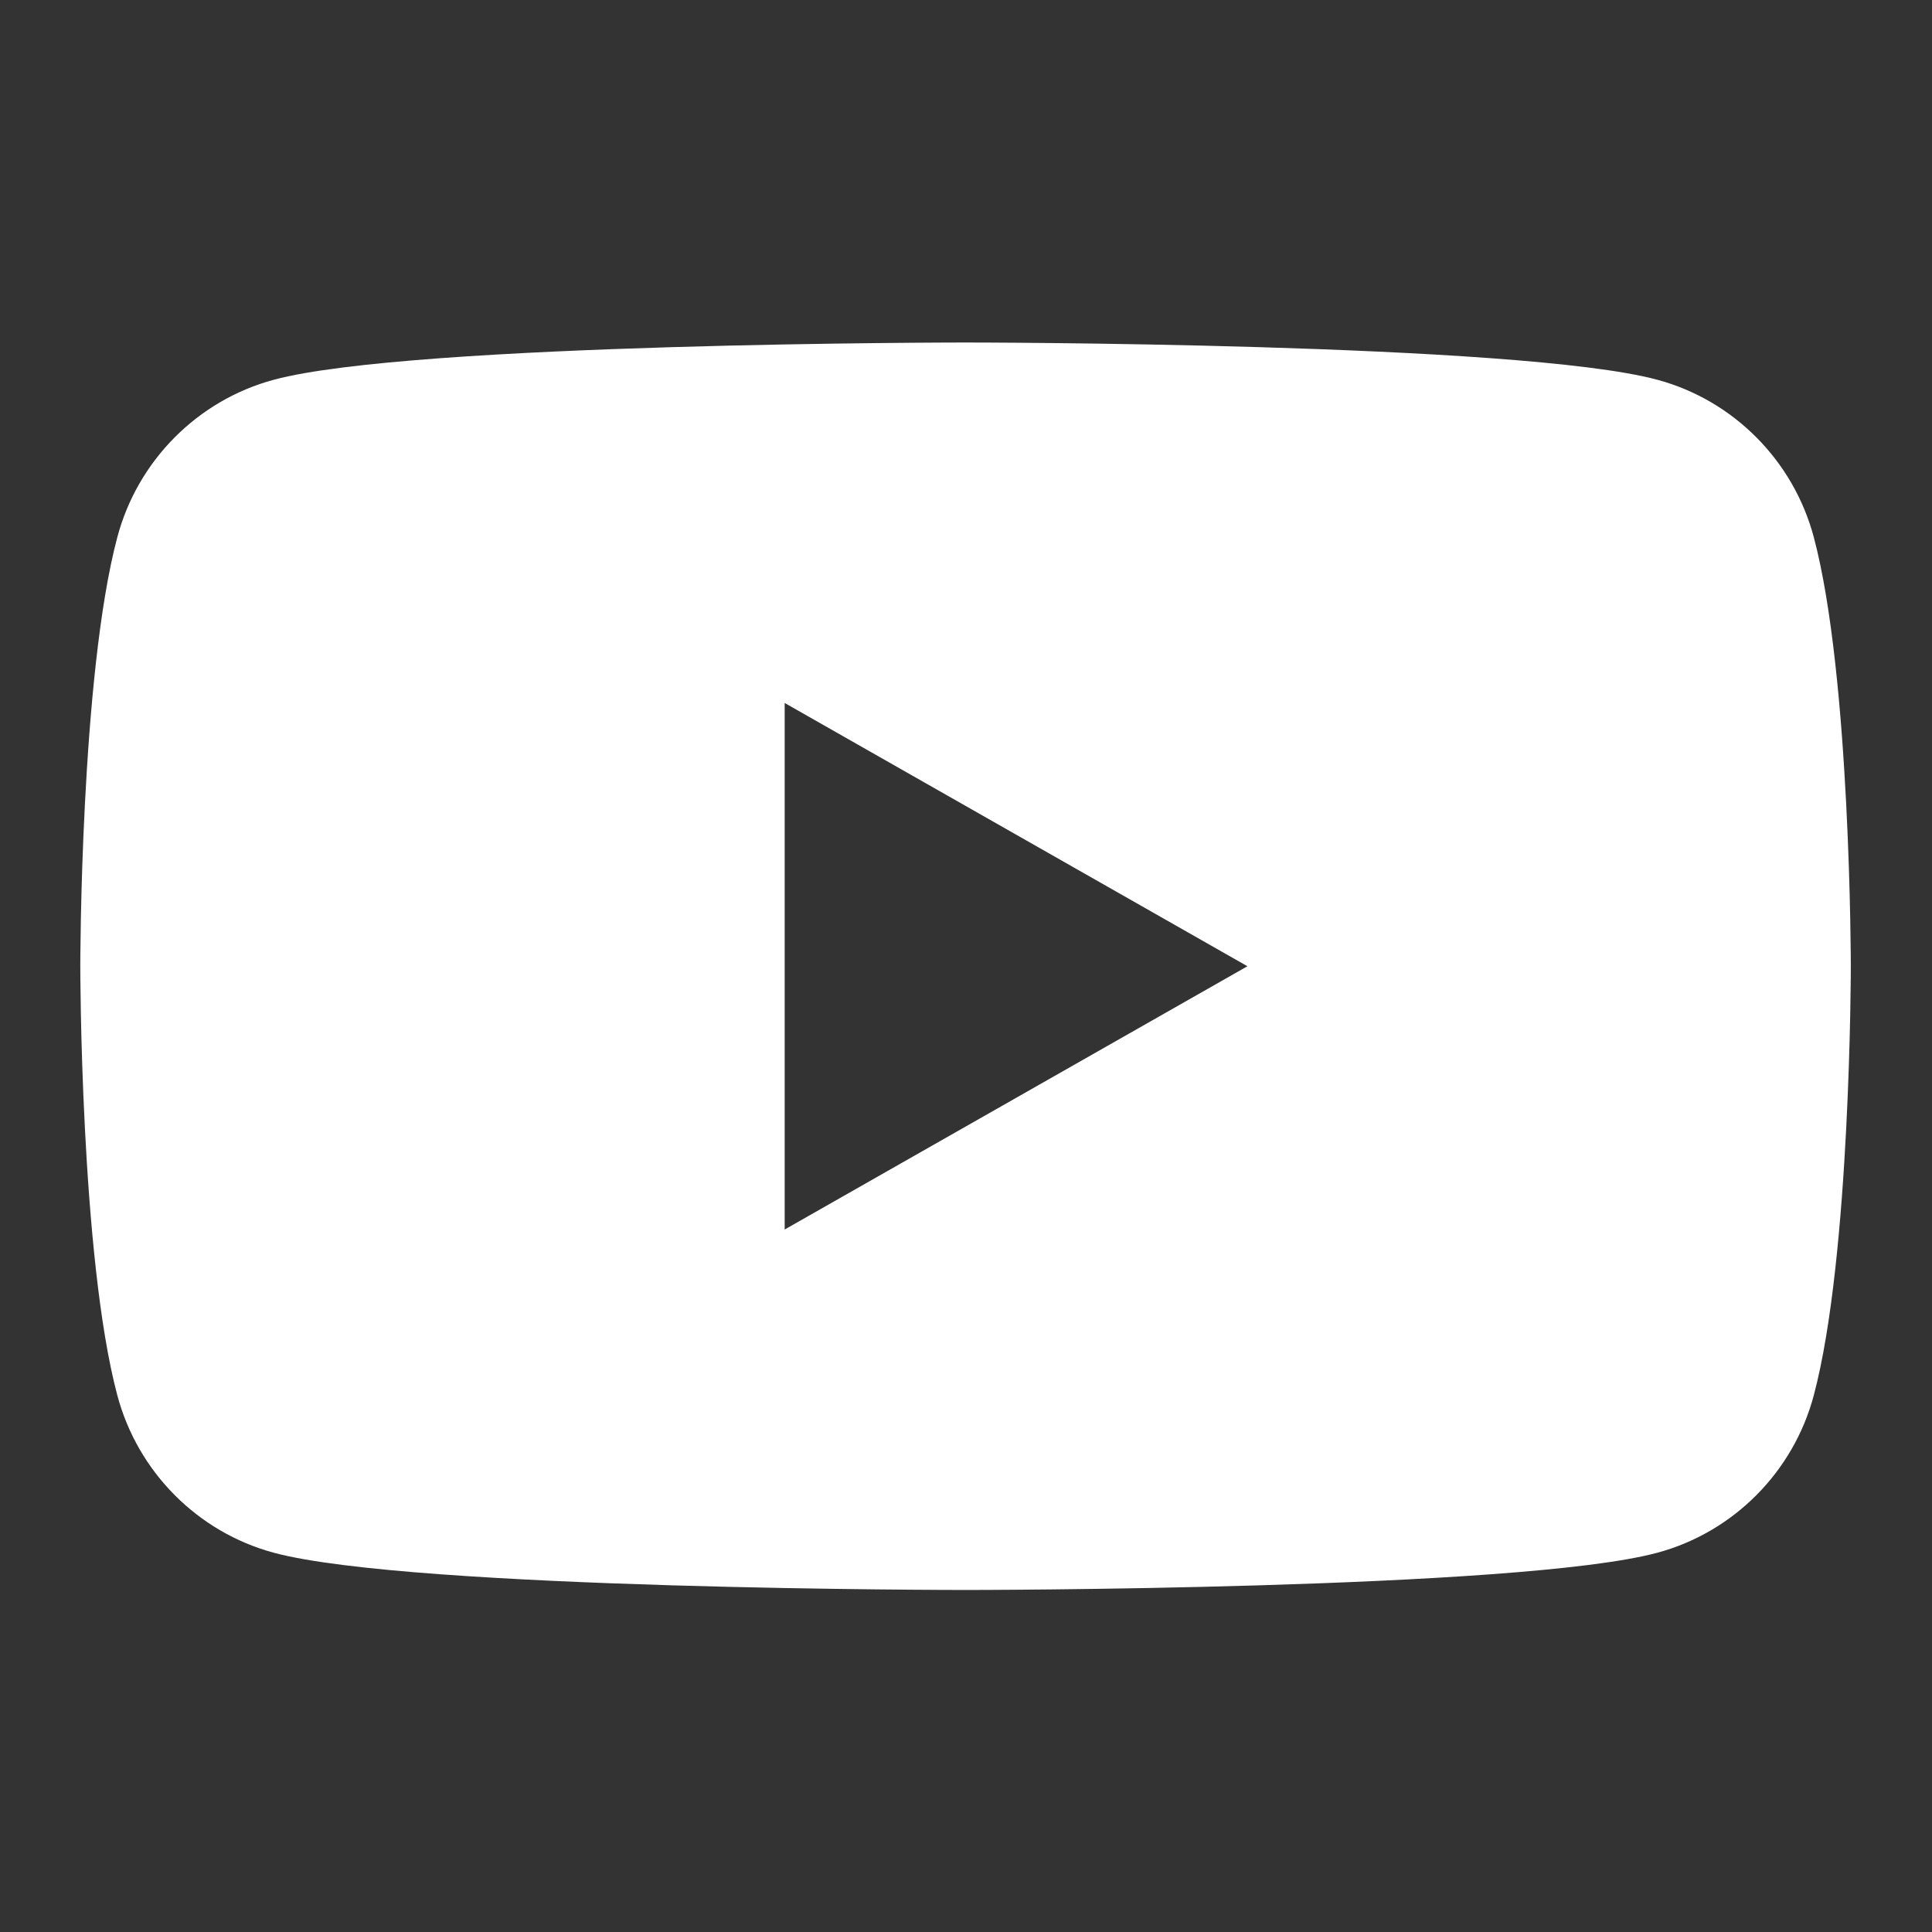 <?xml version="1.0" encoding="UTF-8"?>
<!-- Created with Inkscape (http://www.inkscape.org/) -->
<svg version="1.1" viewBox="0 0 256 256" xmlns="http://www.w3.org/2000/svg">
 <rect x="0" y="0" width="256" height="256" fill="#333333" stroke="none"/>
 <g transform="matrix(1.333 0 0 -1.333 0 256)">
  <g transform="translate(78 69.83)">
   <path d="m0 0v52.34l46-26.17zm102.3 68.81c-2.024 7.622-7.988 13.62-15.56 15.66-13.72 3.702-68.76 3.702-68.76 3.702s-55.04 0-68.76-3.702c-7.572-2.037-13.54-8.039-15.56-15.66-3.678-13.81-3.678-42.64-3.678-42.64s0-28.82 3.678-42.64c2.024-7.622 7.988-13.62 15.56-15.66 13.72-3.701 68.76-3.701 68.76-3.701s55.04 0 68.76 3.701c7.572 2.038 13.54 8.04 15.56 15.66 3.678 13.82 3.678 42.64 3.678 42.64s0 28.82-3.678 42.64" fill="#fff"/>
  </g>
 </g>
</svg>
